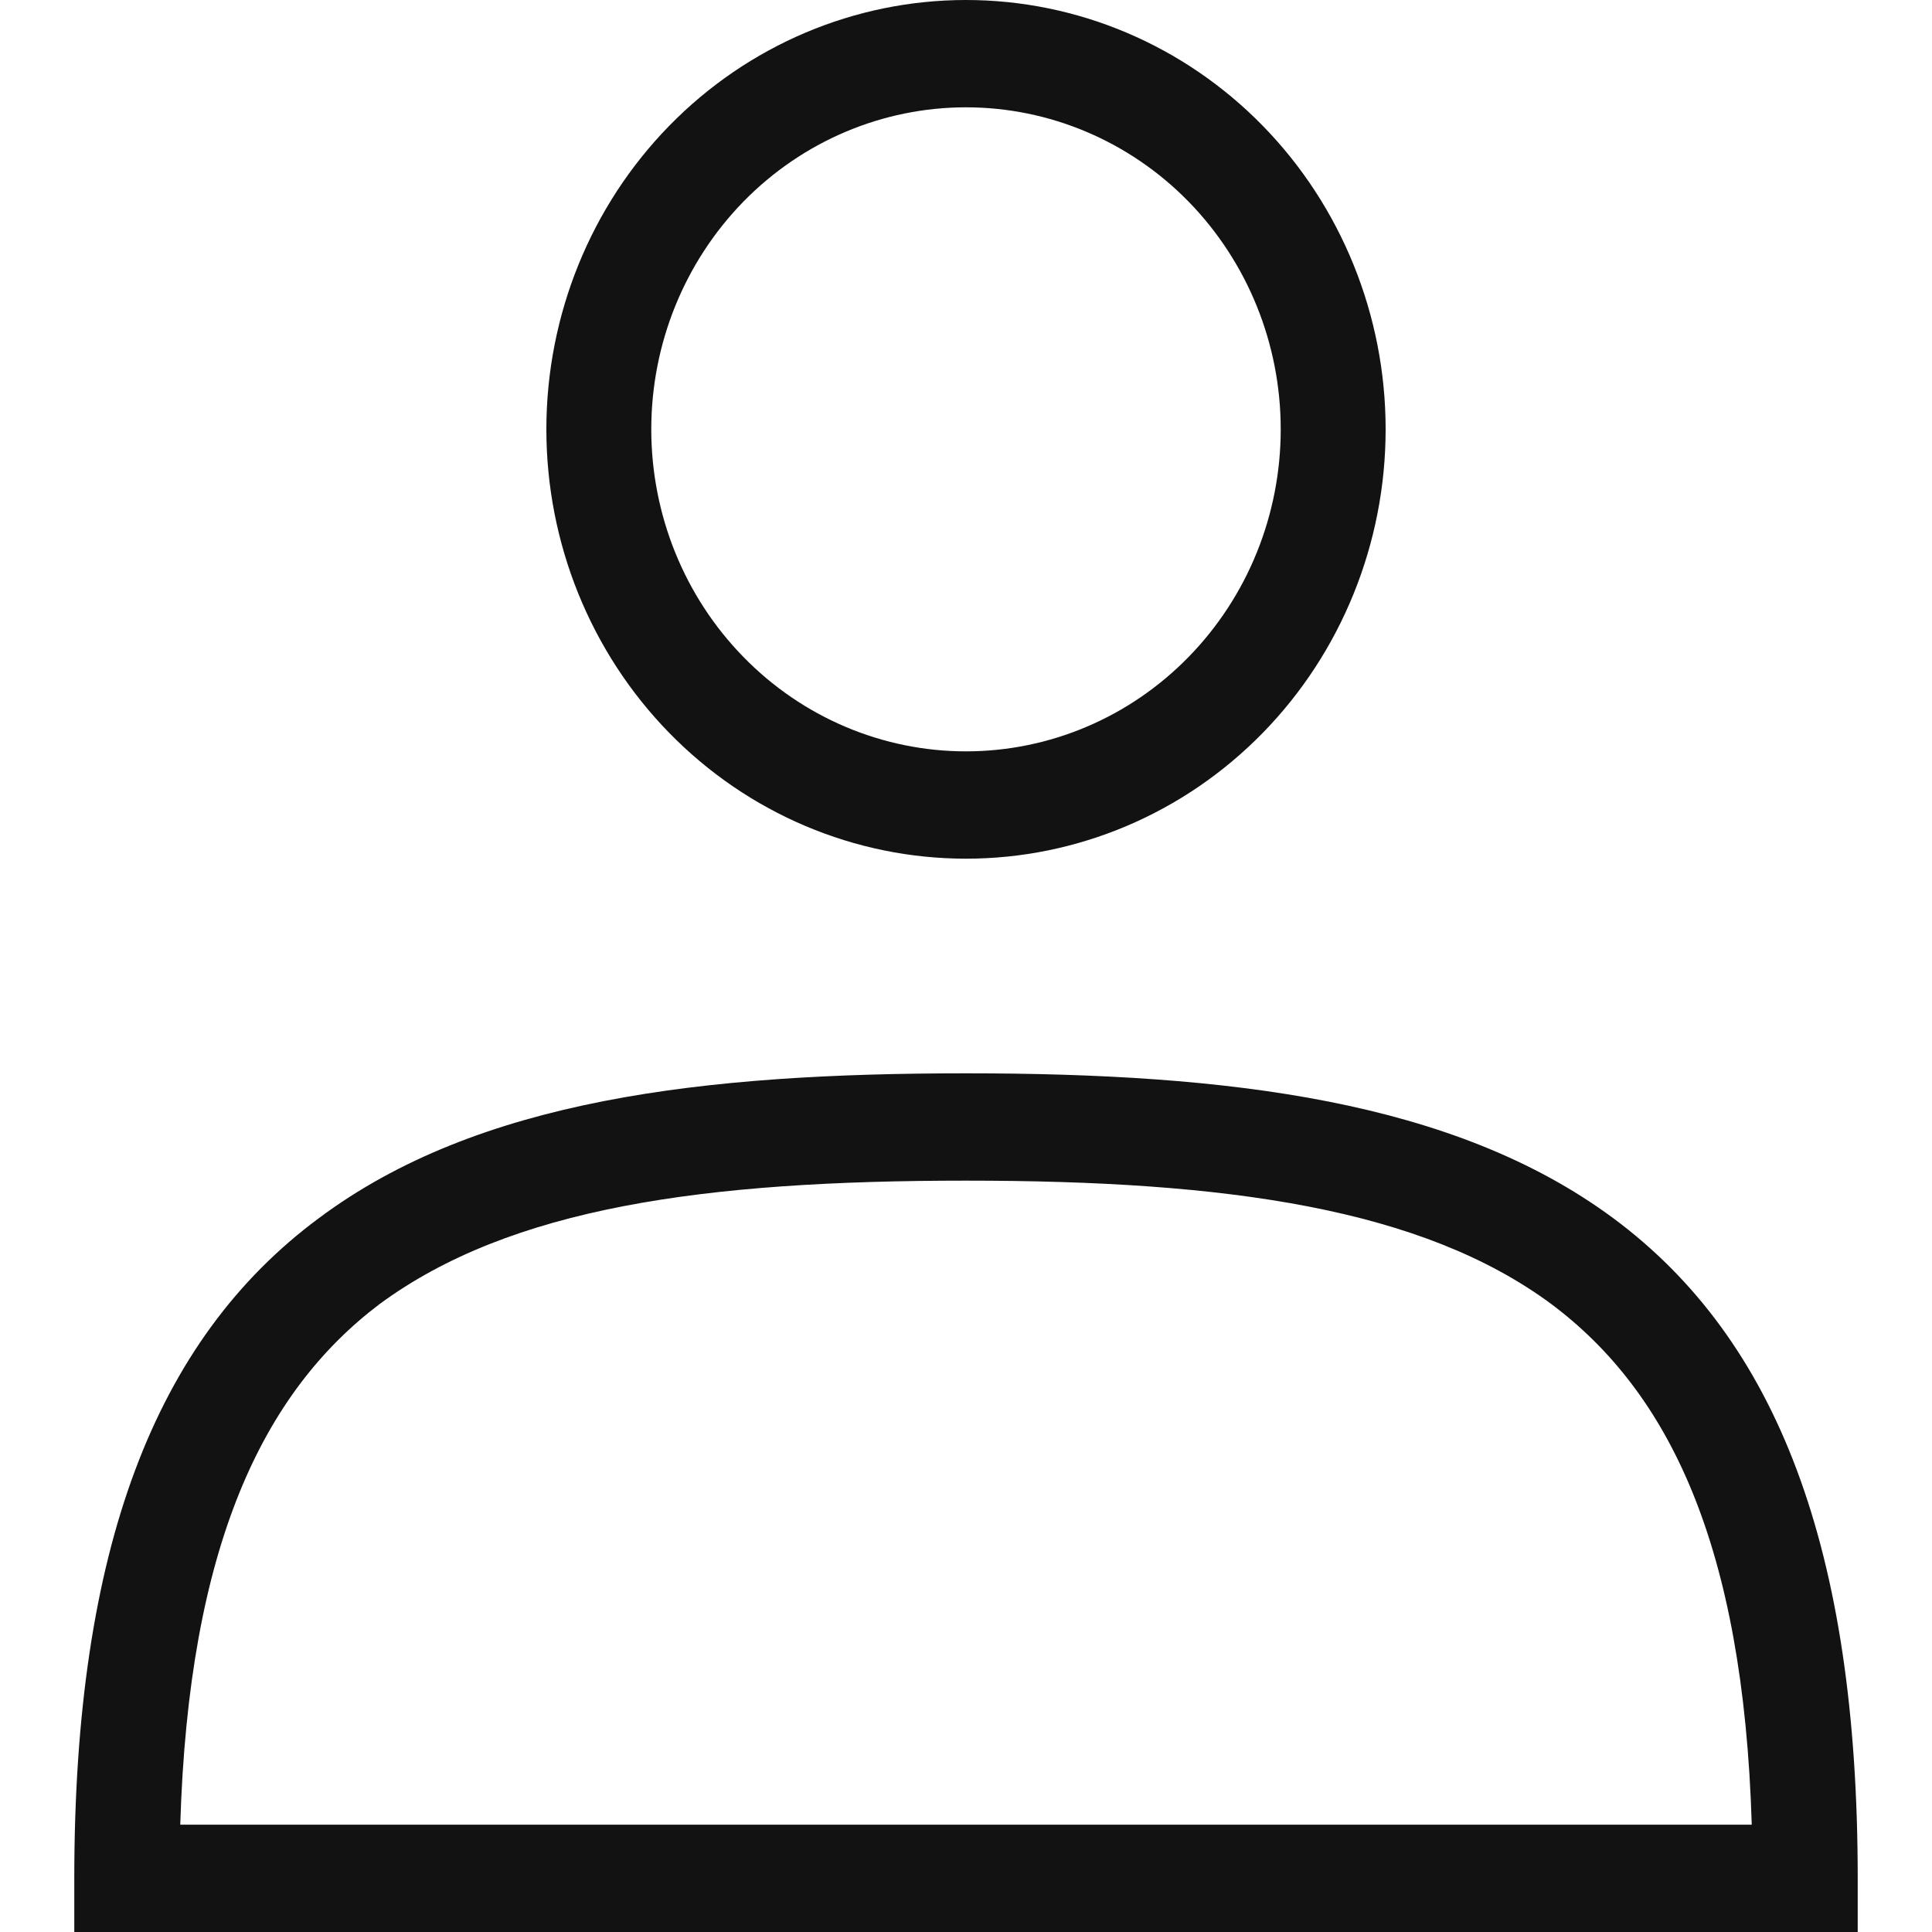 <svg width="20" height="20" viewBox="0 0 20 20" fill="none" xmlns="http://www.w3.org/2000/svg">
                                        <path fill-rule="evenodd" clip-rule="evenodd"
                                            d="M6.742 4.444C6.742 3.56 7.085 2.713 7.696 2.087C8.307 1.462 9.136 1.111 10 1.111C10.864 1.111 11.693 1.462 12.304 2.087C12.915 2.713 13.258 3.56 13.258 4.444C13.258 5.329 12.915 6.176 12.304 6.801C11.693 7.427 10.864 7.778 10 7.778C9.136 7.778 8.307 7.427 7.696 6.801C7.085 6.176 6.742 5.329 6.742 4.444V4.444ZM10 0C8.848 0 7.743 0.468 6.928 1.302C6.114 2.135 5.656 3.266 5.656 4.444C5.656 5.623 6.114 6.754 6.928 7.587C7.743 8.421 8.848 8.889 10 8.889C11.152 8.889 12.257 8.421 13.072 7.587C13.886 6.754 14.344 5.623 14.344 4.444C14.344 3.266 13.886 2.135 13.072 1.302C12.257 0.468 11.152 0 10 0V0ZM16.06 13.5C17.276 14.411 18.047 15.989 18.134 18.889H1.866C1.953 16 2.724 14.411 3.929 13.5C5.287 12.5 7.285 12.222 10 12.222C12.715 12.222 14.724 12.511 16.06 13.5ZM10 11.111C7.285 11.111 4.95 11.378 3.3 12.611C1.605 13.867 0.769 16.033 0.769 19.444V20H19.231V19.444C19.231 16.033 18.395 13.867 16.701 12.611C15.05 11.389 12.715 11.111 10 11.111Z"
                                            fill="#121212" />
                                    </svg>